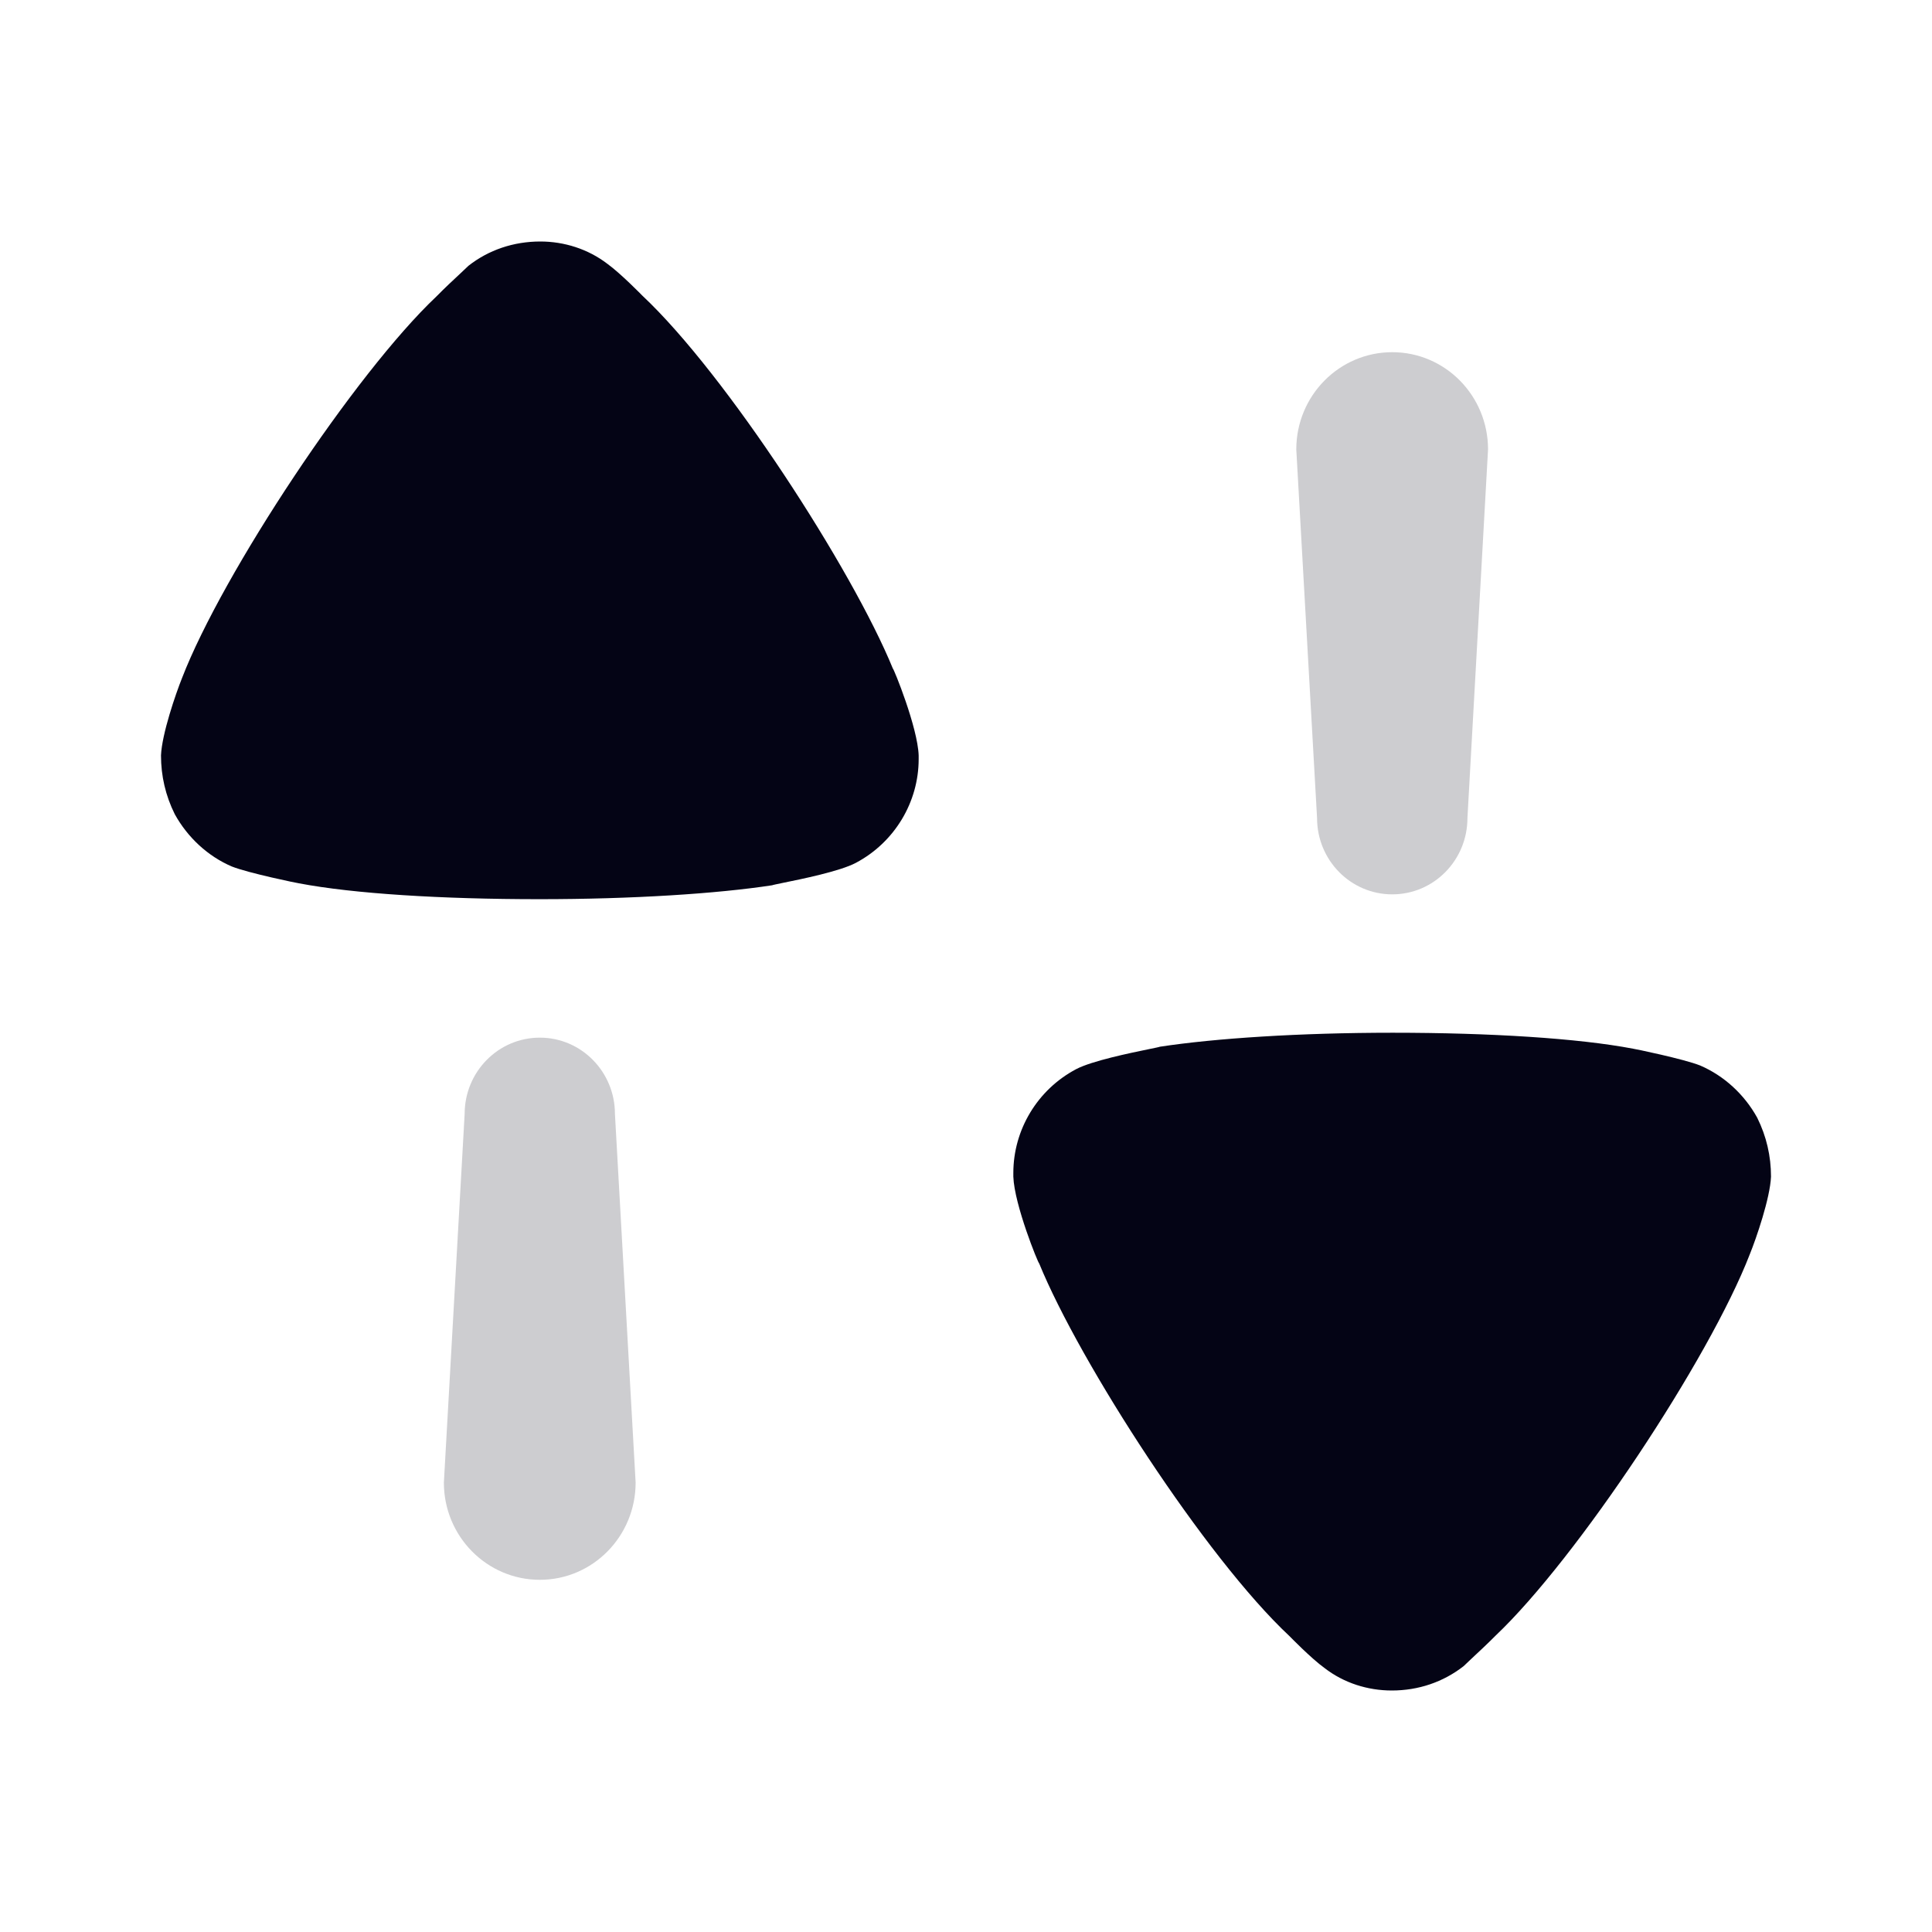 <svg width="24" height="24" viewBox="0 0 24 24" fill="none" xmlns="http://www.w3.org/2000/svg">
<path fill-rule="evenodd" clip-rule="evenodd" d="M18.229 10.162C18.229 10.686 17.811 11.11 17.295 11.11C16.779 11.11 16.361 10.686 16.361 10.162L16.103 5.583C16.103 4.915 16.637 4.375 17.295 4.375C17.952 4.375 18.485 4.915 18.485 5.583L18.229 10.162ZM5.772 13.838C5.772 13.315 6.189 12.89 6.706 12.89C7.222 12.89 7.639 13.315 7.639 13.838L7.896 18.417C7.896 19.085 7.363 19.625 6.706 19.625C6.048 19.625 5.514 19.085 5.514 18.417L5.772 13.838Z" fill="#CDCDD0"/>
<path fill-rule="evenodd" clip-rule="evenodd" d="M7.546 3.278C7.712 3.398 7.98 3.673 7.98 3.673C9.021 4.649 10.588 7.074 11.091 8.304C11.102 8.304 11.4 9.036 11.412 9.384V9.43C11.412 9.964 11.113 10.463 10.633 10.718C10.436 10.823 9.955 10.921 9.722 10.968C9.646 10.984 9.596 10.994 9.593 10.997C8.907 11.102 7.855 11.17 6.7 11.17C5.488 11.17 4.39 11.102 3.715 10.973C3.703 10.973 3.086 10.846 2.88 10.764C2.583 10.637 2.331 10.404 2.171 10.114C2.056 9.883 2 9.638 2 9.384C2.011 9.117 2.183 8.618 2.262 8.421C2.765 7.12 4.412 4.637 5.419 3.685C5.523 3.579 5.642 3.468 5.725 3.391C5.769 3.349 5.803 3.318 5.819 3.302C6.07 3.105 6.379 3 6.712 3C7.008 3 7.305 3.093 7.546 3.278ZM21.12 13.236C21.417 13.364 21.669 13.595 21.829 13.885C21.944 14.117 22 14.362 22 14.617C21.989 14.883 21.817 15.383 21.737 15.58C21.235 16.88 19.587 19.363 18.581 20.316C18.479 20.419 18.362 20.528 18.279 20.605C18.233 20.649 18.198 20.682 18.181 20.698C17.928 20.895 17.621 21 17.289 21C16.991 21 16.694 20.907 16.454 20.721C16.288 20.602 16.02 20.326 16.02 20.326C14.978 19.353 13.412 16.926 12.909 15.695C12.897 15.695 12.6 14.965 12.588 14.617V14.571C12.588 14.036 12.886 13.537 13.367 13.282C13.564 13.178 14.043 13.08 14.276 13.032C14.354 13.016 14.404 13.006 14.407 13.003C15.093 12.898 16.145 12.829 17.3 12.829C18.512 12.829 19.61 12.898 20.285 13.027C20.296 13.027 20.914 13.154 21.12 13.236Z" fill="#040415"/>
</svg>
